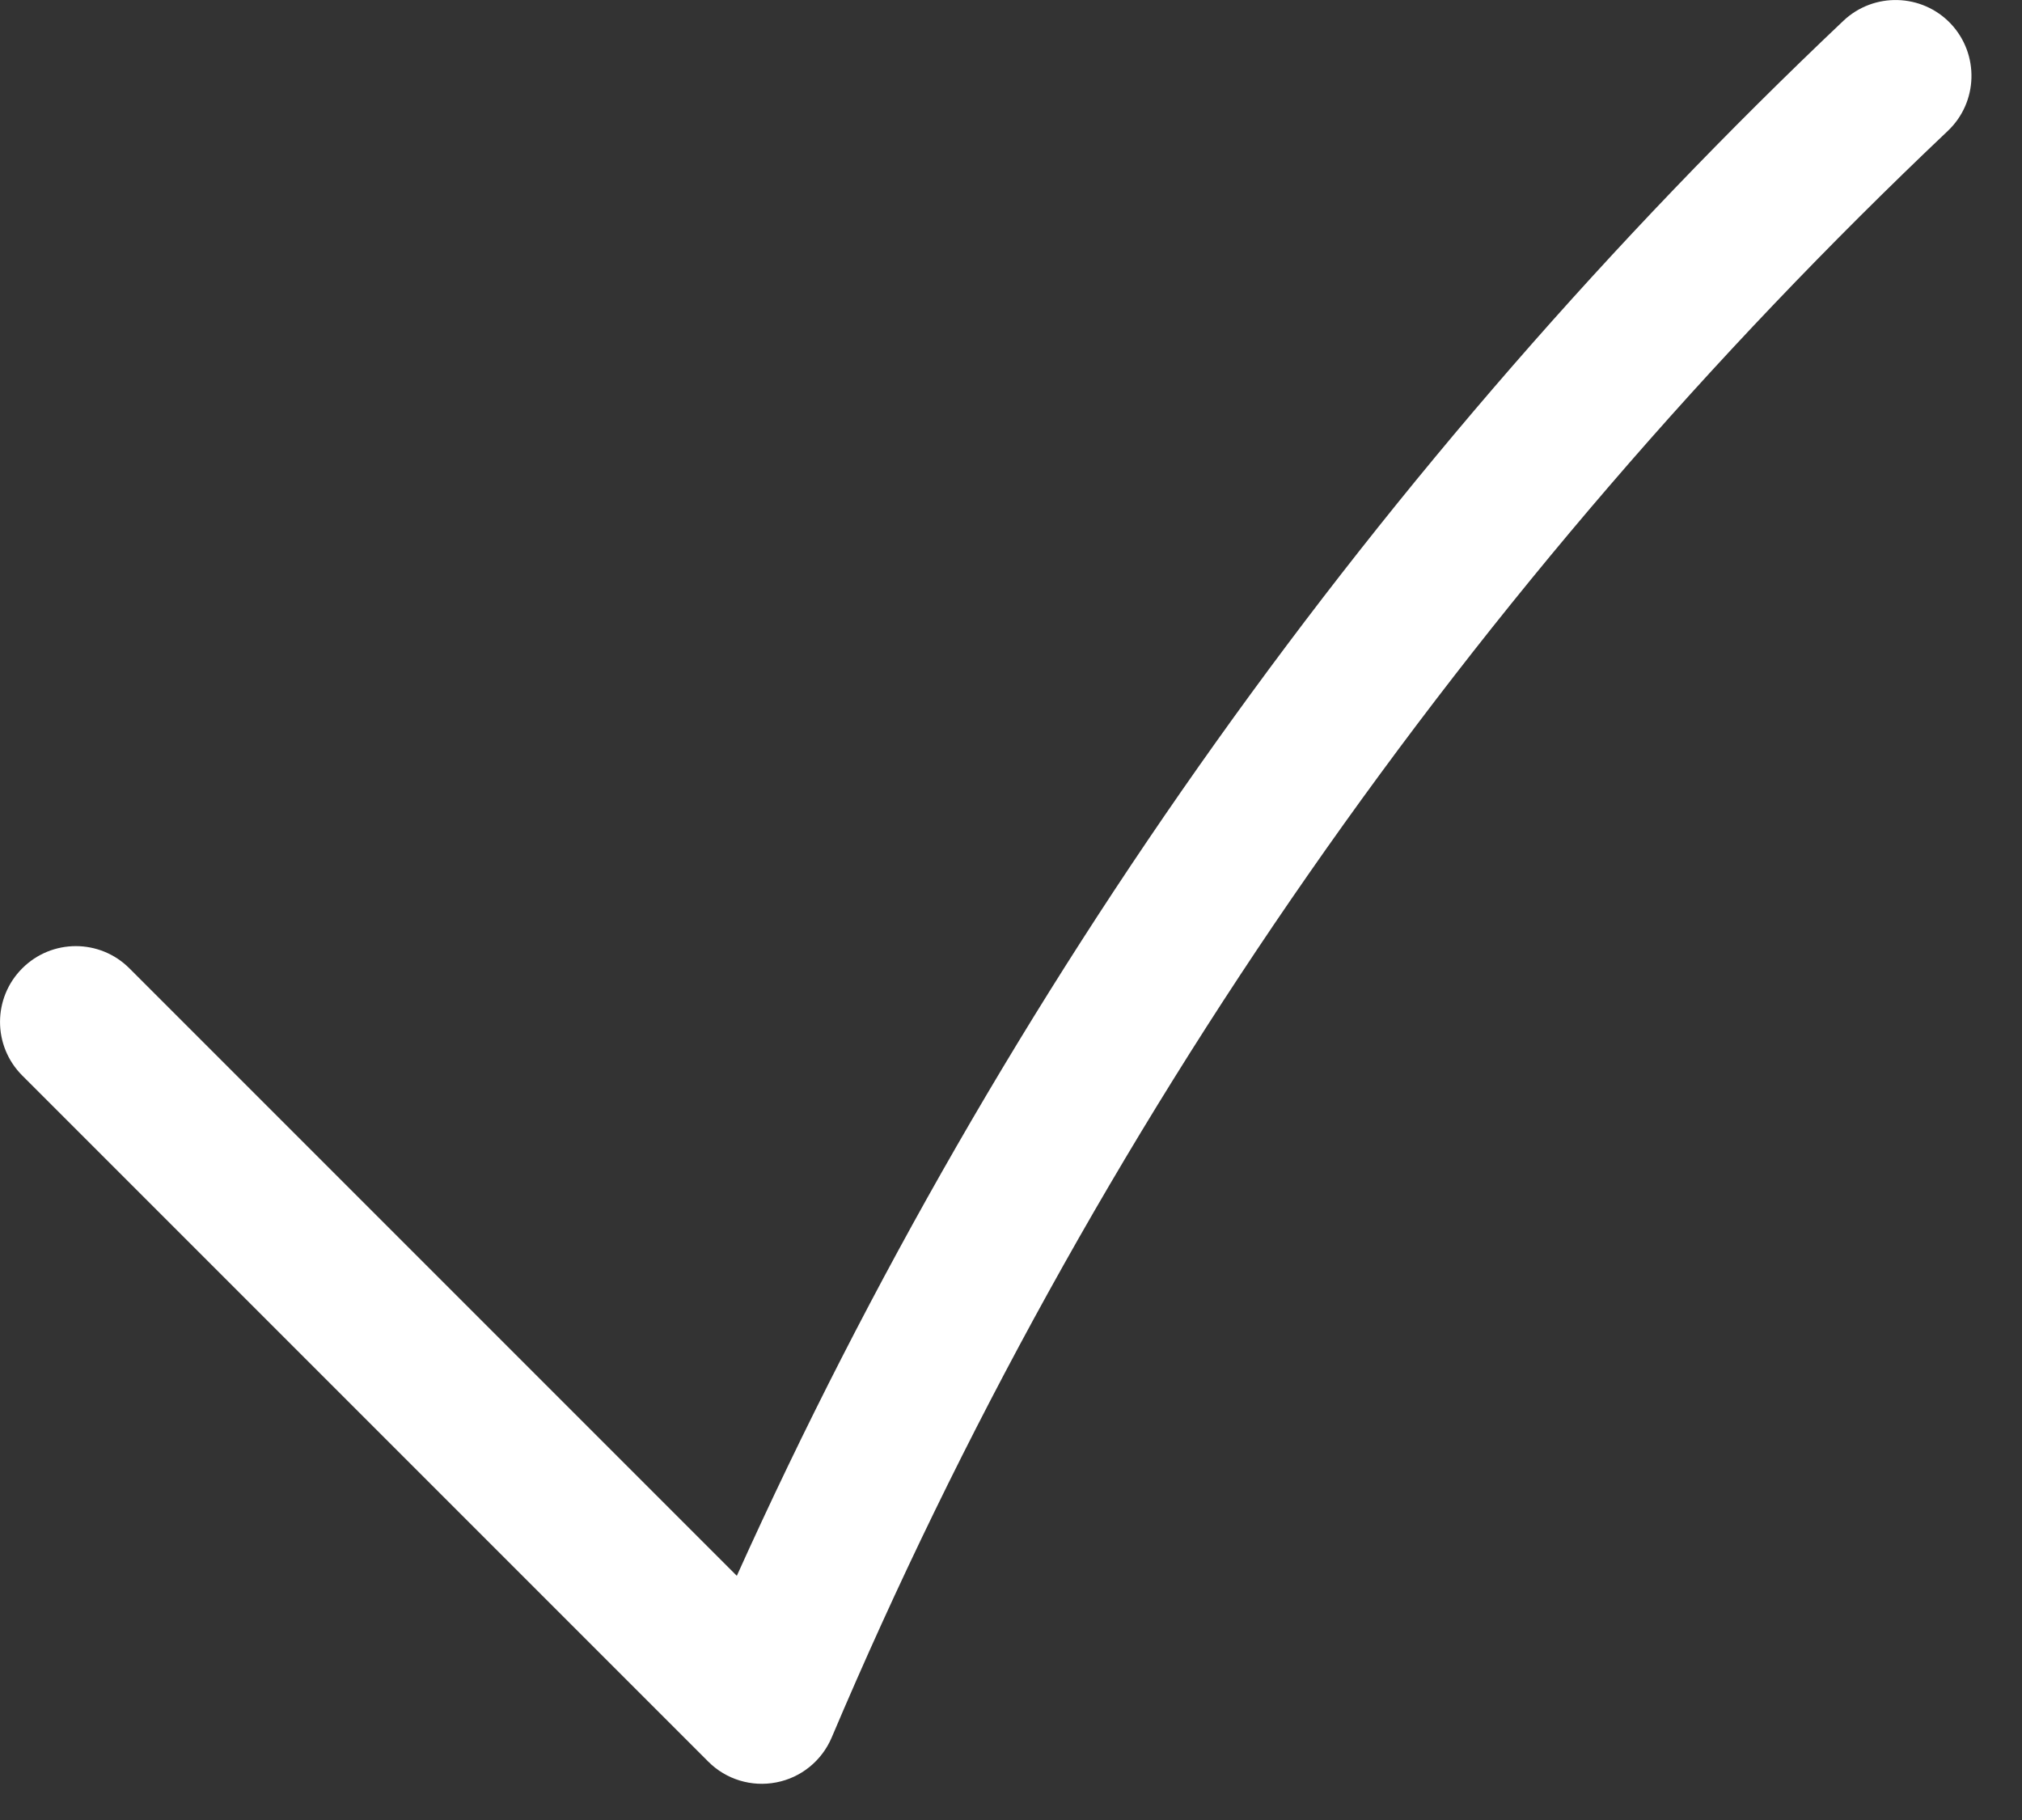 <svg width="20" height="18" viewBox="0 0 20 18" fill="none" xmlns="http://www.w3.org/2000/svg">
<rect x="0" y="0" width="20" height="18" fill="#333333" stroke="none"/>
<path fill-rule="evenodd" clip-rule="evenodd" d="M19.295 0.234C19.579 0.535 19.567 1.01 19.266 1.295C14.57 5.742 10.787 11.142 8.226 17.185C8.128 17.415 7.923 17.581 7.679 17.628C7.434 17.676 7.181 17.599 7.005 17.422L0.22 10.637C-0.073 10.344 -0.073 9.87 0.22 9.577C0.513 9.284 0.987 9.284 1.28 9.577L7.288 15.585C9.916 9.759 13.655 4.542 18.234 0.205C18.535 -0.079 19.01 -0.066 19.295 0.234Z" fill="white"/>
</svg>
